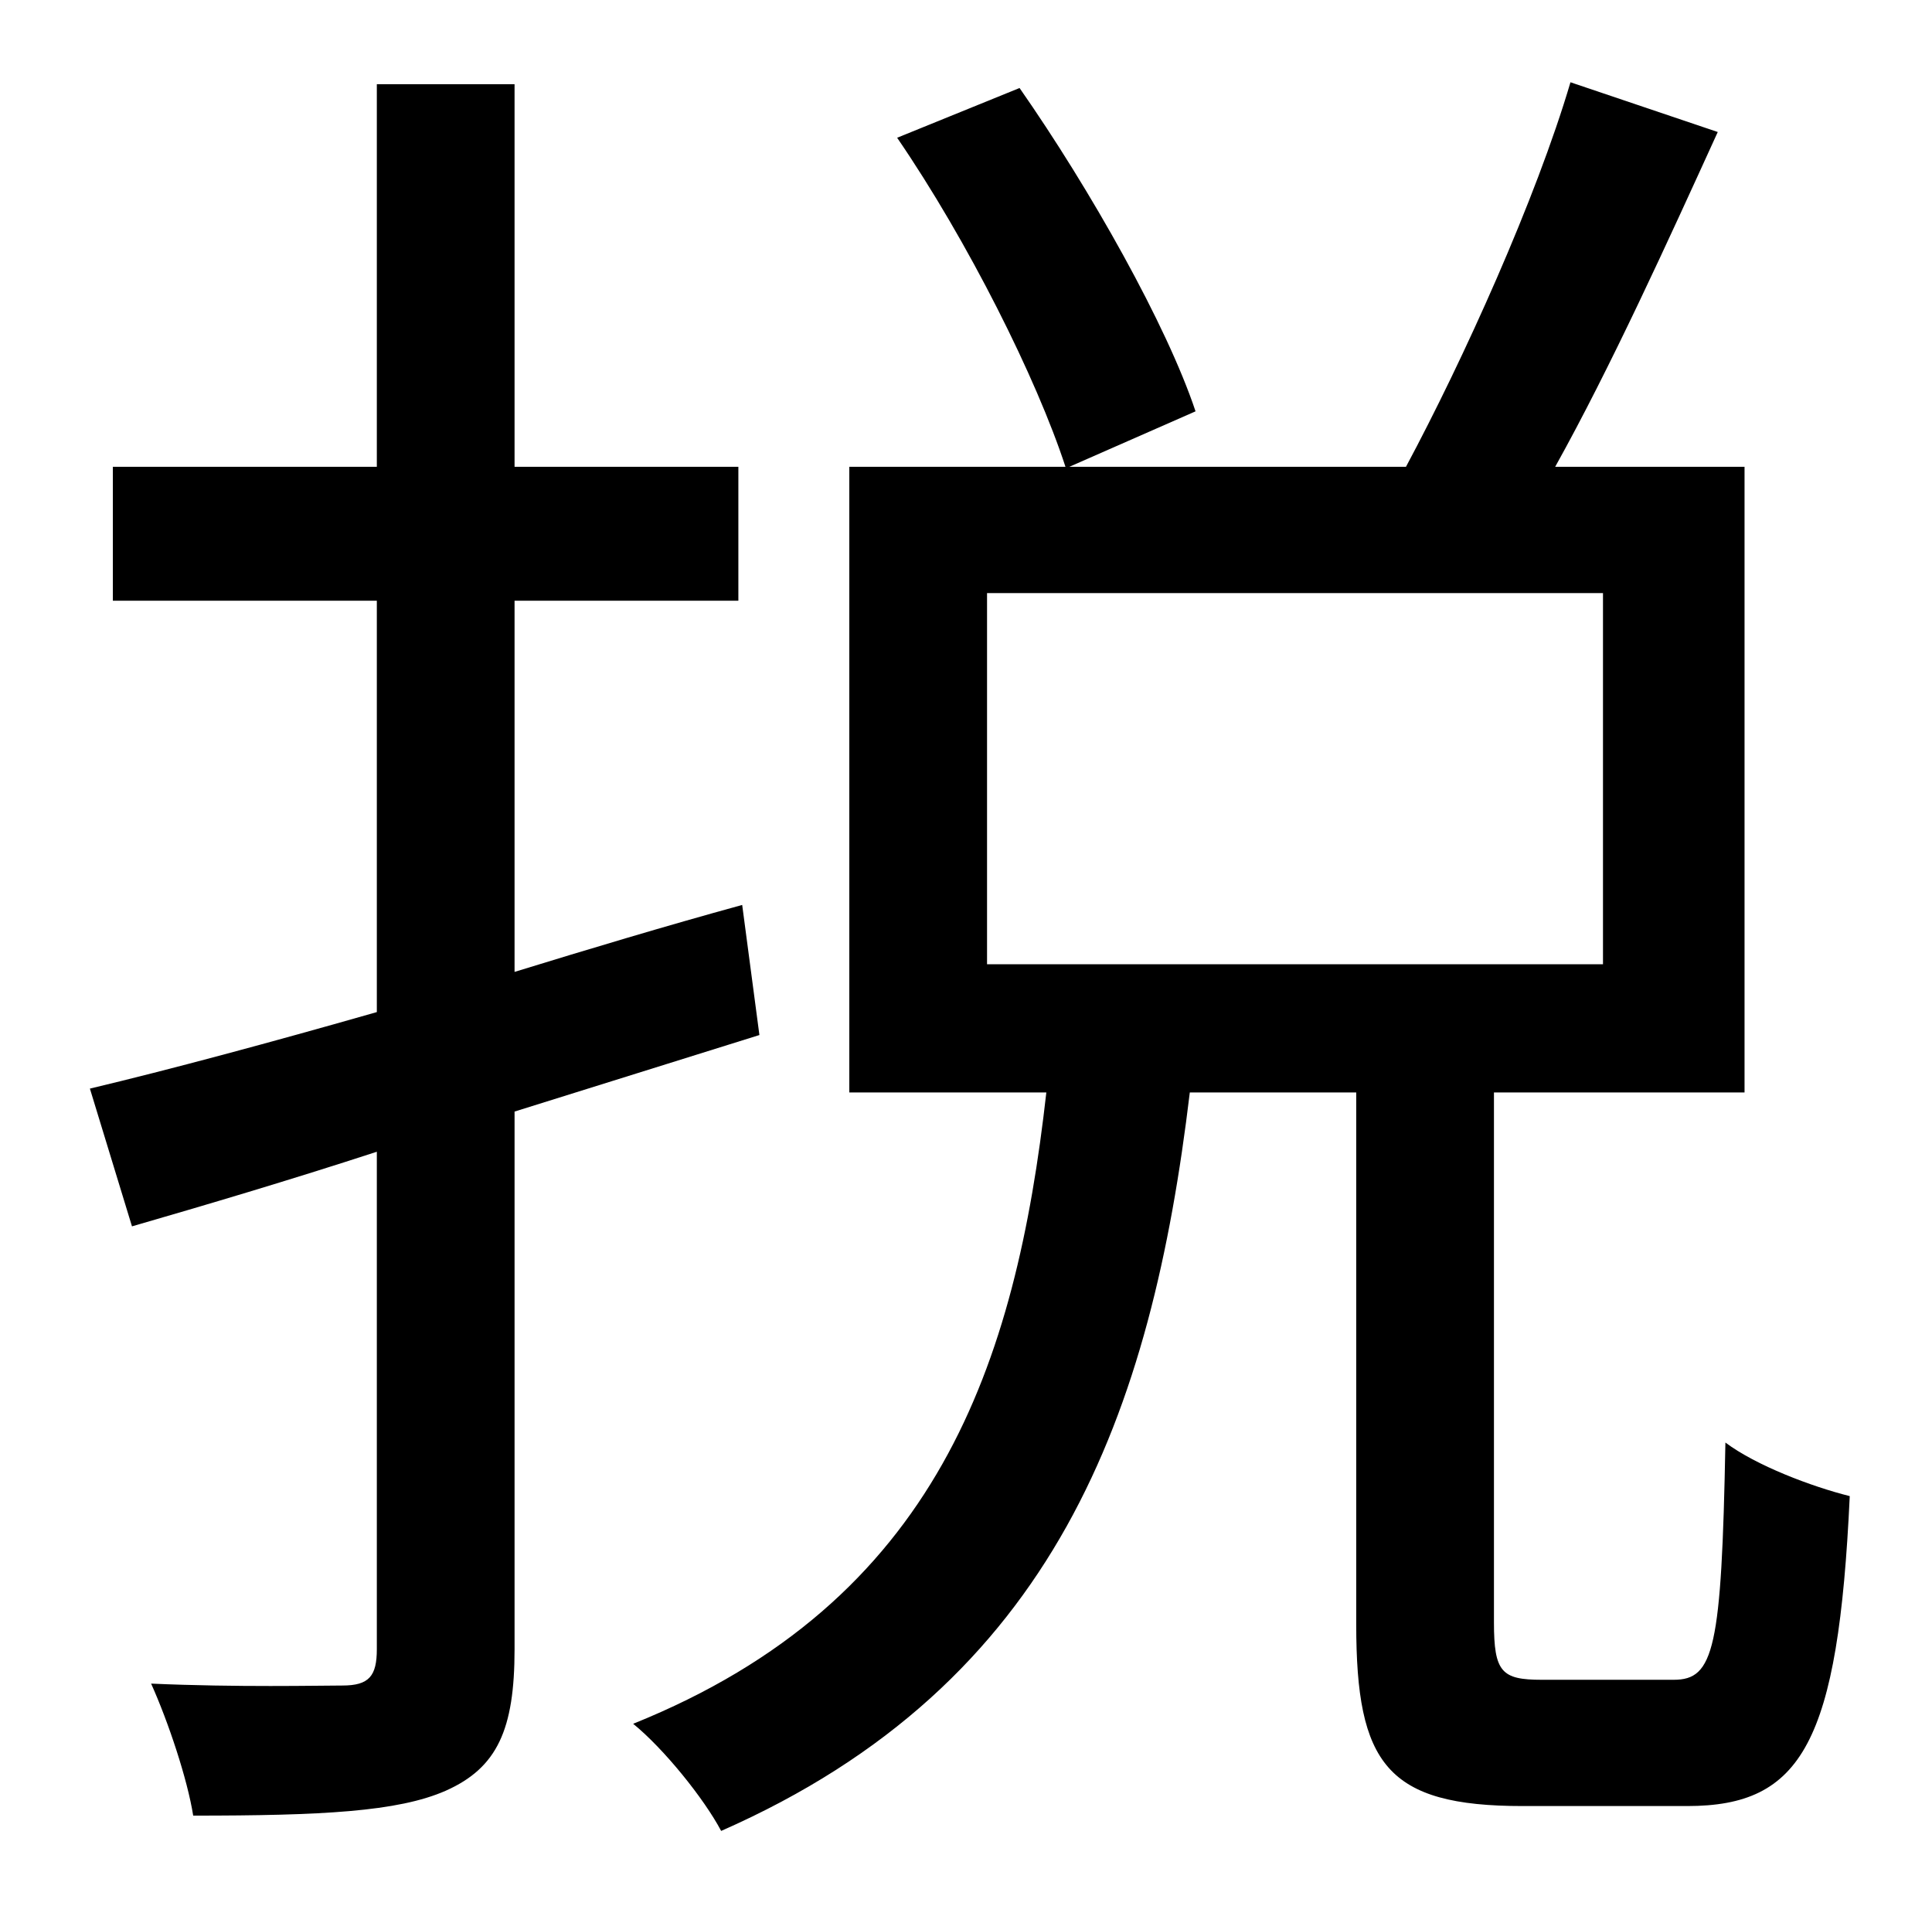 <?xml version="1.0" standalone="no"?>
<!DOCTYPE svg PUBLIC "-//W3C//DTD SVG 1.1//EN" "http://www.w3.org/Graphics/SVG/1.1/DTD/svg11.dtd" >
<svg xmlns="http://www.w3.org/2000/svg" xmlns:xlink="http://www.w3.org/1999/xlink" version="1.1" viewBox="-10 0 1010 1000">
   <path fill="currentColor"
d="M387 541l-128 40v281c0 42 -9 62 -36 74c-25 11 -65 13 -132 13c-3 -19 -13 -49 -22 -69c45 2 88 1 100 1c14 0 18 -5 18 -19v-260c-46 15 -90 28 -128 39l-22 -72c42 -10 94 -24 150 -40v-215h-138v-70h138v-200h72v200h117v70h-117v194c39 -12 79 -24 119 -35zM506 310
v194h322v-194h-322zM796 878h69c21 0 25 -16 27 -124c16 12 45 23 65 28c-6 129 -25 162 -85 162h-86c-71 0 -87 -22 -87 -95v-278h-87c-20 167 -70 309 -245 386c-9 -17 -30 -43 -46 -56c159 -64 200 -188 216 -330h-103v-327h113c-15 -46 -51 -118 -88 -172l64 -26
c37 53 77 124 92 169l-66 29h176c30 -56 68 -140 86 -201l77 26c-26 57 -56 123 -85 175h99v327h-131v277c0 26 4 30 25 30z" />
</svg>
